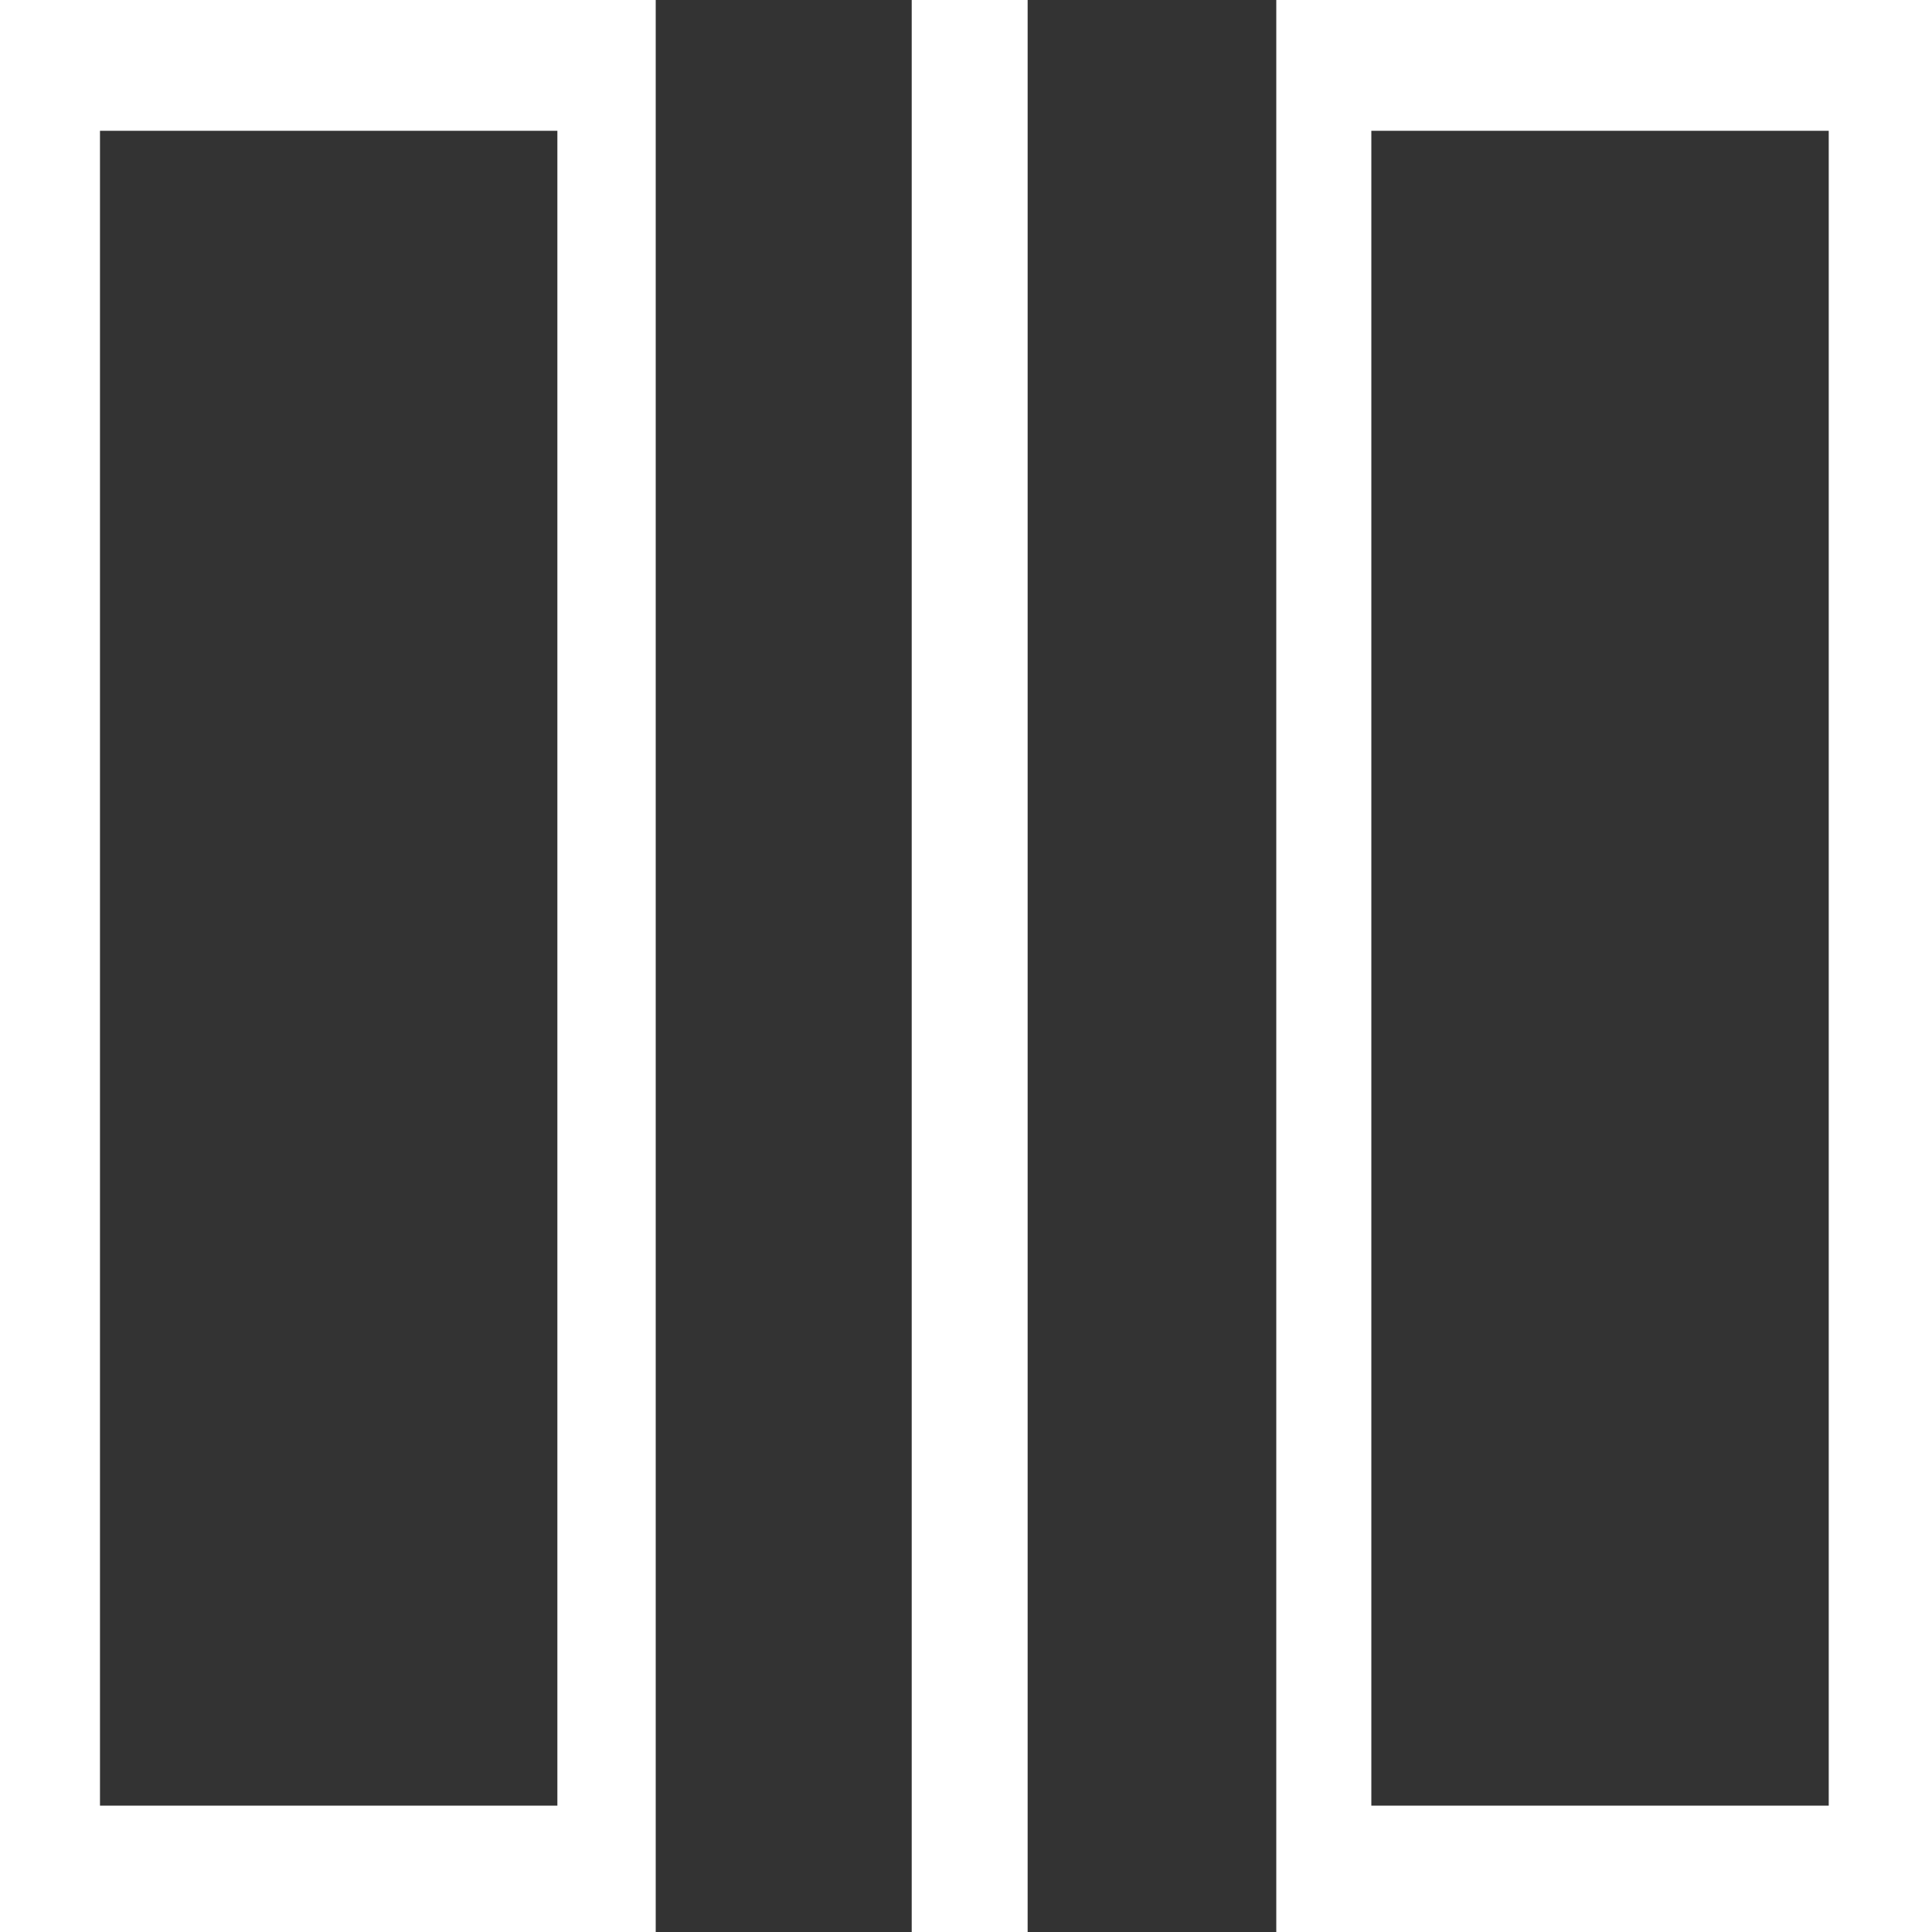 <svg width="20" height="20" viewBox="0 0 20 20" fill="none" xmlns="http://www.w3.org/2000/svg">
    <rect x="0" y="0" width="20" height="20" fill="#333333" stroke="none"/>
    <path d="M5.77 1.354V18.692H1.035V1.354H5.77ZM6.788 0H0V20H6.788V0Z" fill="white"/>
    <path d="M18.931 1.354V18.692H14.196V1.354H18.931ZM19.949 0H13.212V20H20V0H19.949Z" fill="white"/>
    <path d="M10.038 0V20" stroke="white" stroke-width="1.2" stroke-miterlimit="10"/>
</svg>
    